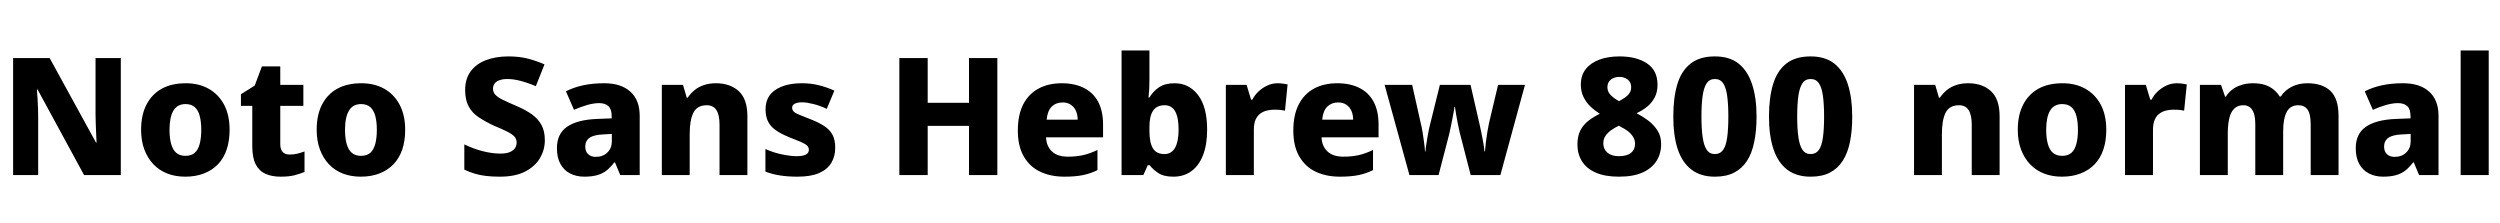 <svg xmlns="http://www.w3.org/2000/svg" xmlns:xlink="http://www.w3.org/1999/xlink" width="366.072" height="32.64"><path fill="black" d="M17.69 8.50L17.69 25.63L12.31 25.63L5.50 13.10L5.40 13.10Q5.45 13.68 5.50 14.44Q5.54 15.19 5.57 15.95Q5.59 16.70 5.59 17.35L5.59 17.35L5.59 25.63L1.92 25.63L1.92 8.50L7.27 8.50L14.06 20.88L14.14 20.88Q14.11 20.30 14.08 19.58Q14.04 18.86 14.02 18.11Q13.99 17.35 13.99 16.78L13.99 16.78L13.99 8.50L17.69 8.50ZM33.62 19.01L33.62 19.01Q33.62 20.62 33.19 21.90Q32.76 23.18 31.91 24.06Q31.06 24.94 29.86 25.40Q28.66 25.87 27.12 25.87L27.12 25.87Q25.70 25.87 24.52 25.42Q23.33 24.96 22.48 24.07Q21.62 23.18 21.14 21.90Q20.66 20.62 20.66 19.01L20.66 19.01Q20.66 16.82 21.46 15.30Q22.25 13.78 23.70 12.98Q25.15 12.19 27.22 12.19L27.22 12.19Q29.14 12.19 30.56 13.00Q31.99 13.80 32.81 15.32Q33.62 16.85 33.62 19.01ZM24.82 19.01L24.82 19.01Q24.82 20.21 25.06 21.07Q25.30 21.94 25.81 22.38Q26.33 22.82 27.17 22.82L27.17 22.82Q28.01 22.82 28.51 22.38Q29.02 21.94 29.24 21.07Q29.47 20.21 29.47 19.01L29.47 19.01Q29.47 17.81 29.24 16.97Q29.02 16.13 28.51 15.68Q28.01 15.24 27.17 15.24L27.17 15.24Q25.97 15.24 25.39 16.20Q24.82 17.16 24.82 19.01ZM42.41 22.63L42.41 22.63Q43.03 22.63 43.55 22.50Q44.06 22.37 44.59 22.18L44.59 22.18L44.59 25.18Q43.90 25.46 43.10 25.67Q42.31 25.87 41.09 25.87L41.09 25.87Q39.82 25.87 38.89 25.46Q37.97 25.06 37.45 24.08Q36.94 23.11 36.94 21.38L36.94 21.38L36.94 15.50L35.28 15.50L35.28 13.80L37.30 12.53L38.35 9.72L41.04 9.72L41.04 12.43L44.42 12.43L44.42 15.50L41.04 15.50L41.04 21.10Q41.04 21.86 41.39 22.25Q41.74 22.63 42.41 22.63ZM59.33 19.01L59.33 19.01Q59.33 20.62 58.90 21.90Q58.46 23.18 57.61 24.06Q56.76 24.94 55.56 25.40Q54.36 25.87 52.82 25.87L52.82 25.87Q51.41 25.87 50.22 25.42Q49.03 24.96 48.18 24.07Q47.33 23.18 46.85 21.90Q46.37 20.62 46.37 19.01L46.37 19.01Q46.37 16.82 47.16 15.30Q47.95 13.78 49.40 12.98Q50.86 12.19 52.92 12.19L52.92 12.19Q54.84 12.19 56.27 13.00Q57.70 13.80 58.51 15.32Q59.33 16.85 59.33 19.01ZM50.52 19.01L50.52 19.01Q50.52 20.21 50.76 21.07Q51 21.94 51.52 22.38Q52.03 22.82 52.87 22.82L52.87 22.82Q53.71 22.82 54.22 22.38Q54.72 21.94 54.95 21.07Q55.18 20.21 55.18 19.01L55.18 19.01Q55.18 17.81 54.95 16.97Q54.72 16.13 54.22 15.68Q53.71 15.24 52.87 15.24L52.87 15.24Q51.67 15.24 51.10 16.20Q50.52 17.16 50.52 19.01ZM79.78 20.54L79.78 20.54Q79.78 21.94 79.06 23.16Q78.34 24.38 76.88 25.13Q75.43 25.87 73.18 25.87L73.18 25.87Q72.02 25.87 71.15 25.76Q70.27 25.66 69.52 25.43Q68.76 25.20 67.99 24.84L67.99 24.84L67.99 21.14Q69.31 21.79 70.69 22.14Q72.07 22.49 73.27 22.49L73.27 22.49Q74.06 22.49 74.58 22.30Q75.10 22.10 75.37 21.74Q75.65 21.38 75.65 20.88L75.65 20.88Q75.65 20.33 75.30 19.97Q74.95 19.61 74.23 19.25Q73.51 18.89 72.34 18.41L72.34 18.41Q71.06 17.81 70.10 17.17Q69.14 16.54 68.63 15.59Q68.11 14.64 68.11 13.18L68.11 13.18Q68.11 11.54 68.92 10.45Q69.72 9.36 71.15 8.81Q72.58 8.26 74.45 8.26L74.45 8.26Q76.06 8.26 77.36 8.60Q78.67 8.95 79.73 9.43L79.73 9.43L78.46 12.62Q77.35 12.14 76.28 11.86Q75.22 11.57 74.30 11.57L74.30 11.57Q73.63 11.57 73.15 11.74Q72.67 11.90 72.43 12.23Q72.19 12.55 72.19 12.98L72.19 12.98Q72.19 13.51 72.54 13.88Q72.89 14.26 73.66 14.63Q74.42 15.00 75.70 15.55L75.70 15.55Q76.99 16.10 77.89 16.75Q78.79 17.40 79.28 18.29Q79.78 19.18 79.78 20.54ZM88.49 12.19L88.49 12.19Q90.94 12.19 92.30 13.42Q93.67 14.64 93.67 16.97L93.67 16.97L93.67 25.63L90.82 25.63L90.05 23.78L89.95 23.78Q89.42 24.48 88.84 24.95Q88.25 25.42 87.47 25.64Q86.69 25.87 85.56 25.87L85.56 25.87Q84.38 25.87 83.48 25.40Q82.58 24.94 82.07 24.02Q81.55 23.11 81.55 21.70L81.55 21.70Q81.55 19.58 83.04 18.56Q84.53 17.54 87.34 17.42L87.34 17.42L89.57 17.33L89.57 17.04Q89.57 15.98 89.09 15.54Q88.61 15.10 87.74 15.10L87.74 15.10Q86.95 15.10 85.99 15.37Q85.03 15.65 84.05 16.08L84.05 16.08L82.87 13.37Q84 12.79 85.39 12.49Q86.78 12.19 88.49 12.19ZM89.59 19.61L88.37 19.68Q86.98 19.73 86.34 20.17Q85.70 20.62 85.70 21.46L85.70 21.46Q85.70 22.20 86.12 22.58Q86.54 22.97 87.24 22.97L87.24 22.97Q88.30 22.97 88.94 22.33Q89.59 21.70 89.59 20.69L89.59 20.69L89.59 19.61ZM104.83 12.19L104.83 12.19Q106.90 12.19 108.17 13.34Q109.44 14.50 109.44 17.04L109.44 17.04L109.44 25.63L105.36 25.63L105.36 18.26Q105.36 16.82 104.90 16.12Q104.45 15.41 103.49 15.41L103.49 15.41Q102.10 15.41 101.54 16.49Q100.99 17.57 100.99 19.63L100.99 19.63L100.99 25.63L96.91 25.63L96.91 12.43L100.01 12.43L100.56 14.30L100.70 14.30Q101.14 13.66 101.71 13.19Q102.29 12.72 103.07 12.46Q103.85 12.19 104.83 12.19ZM122.30 21.65L122.30 21.65Q122.30 22.87 121.74 23.83Q121.18 24.79 119.96 25.33Q118.75 25.87 116.78 25.87L116.78 25.87Q115.39 25.87 114.28 25.70Q113.16 25.54 112.08 25.13L112.08 25.13L112.08 21.82Q113.30 22.37 114.56 22.62Q115.82 22.87 116.62 22.87L116.62 22.87Q117.58 22.87 118.01 22.63Q118.44 22.39 118.44 21.94L118.44 21.94Q118.44 21.55 118.16 21.30Q117.89 21.05 117.24 20.77Q116.59 20.50 115.49 20.06L115.49 20.06Q114.38 19.61 113.63 19.09Q112.87 18.58 112.49 17.84Q112.10 17.11 112.10 16.01L112.10 16.01Q112.10 14.11 113.56 13.15Q115.01 12.19 117.43 12.19L117.43 12.19Q118.73 12.19 119.86 12.47Q120.98 12.74 122.18 13.27L122.18 13.27L121.06 15.94Q120.10 15.48 119.10 15.23Q118.10 14.98 117.46 14.98L117.46 14.98Q116.78 14.98 116.39 15.18Q115.99 15.38 115.99 15.77L115.99 15.77Q115.99 16.10 116.23 16.34Q116.47 16.58 117.08 16.82Q117.70 17.06 118.78 17.50L118.78 17.50Q119.93 17.95 120.71 18.47Q121.49 18.98 121.90 19.73Q122.30 20.47 122.30 21.65ZM146.04 8.50L146.04 25.63L141.89 25.63L141.89 18.43L135.84 18.43L135.84 25.63L131.69 25.63L131.69 8.50L135.84 8.50L135.84 15.05L141.89 15.05L141.89 8.50L146.04 8.50ZM155.47 12.19L155.47 12.19Q157.37 12.19 158.72 12.88Q160.08 13.56 160.80 14.90Q161.52 16.25 161.52 18.24L161.52 18.24L161.52 20.11L153.17 20.11Q153.22 21.38 154.02 22.16Q154.82 22.94 156.36 22.94L156.36 22.94Q157.58 22.94 158.59 22.72Q159.60 22.49 160.70 21.96L160.70 21.96L160.70 24.91Q159.74 25.39 158.63 25.63Q157.51 25.87 155.86 25.87L155.86 25.87Q153.86 25.87 152.33 25.15Q150.79 24.43 149.92 22.92Q149.04 21.41 149.04 19.13L149.04 19.13Q149.04 16.80 149.84 15.26Q150.65 13.73 152.09 12.96Q153.53 12.19 155.47 12.19ZM155.62 15.00L155.62 15.00Q154.63 15.00 154.01 15.61Q153.38 16.22 153.26 17.52L153.26 17.52L157.80 17.52Q157.80 16.80 157.55 16.24Q157.30 15.67 156.80 15.34Q156.31 15.00 155.62 15.00ZM168.31 7.39L168.31 11.71Q168.31 12.38 168.28 13.06Q168.24 13.73 168.17 14.28L168.17 14.28L168.31 14.28Q168.82 13.39 169.70 12.79Q170.59 12.19 171.98 12.19L171.98 12.19Q174.12 12.19 175.44 13.93Q176.76 15.67 176.76 18.98L176.76 18.98Q176.76 21.19 176.15 22.74Q175.54 24.29 174.43 25.08Q173.33 25.87 171.82 25.87L171.82 25.87Q170.40 25.87 169.61 25.34Q168.82 24.82 168.34 24.19L168.34 24.19L168.07 24.19L167.42 25.63L164.23 25.63L164.23 7.39L168.31 7.39ZM170.52 15.41L170.52 15.41Q169.39 15.41 168.85 16.20Q168.31 16.99 168.31 18.58L168.31 18.58L168.31 19.18Q168.31 20.88 168.82 21.72Q169.32 22.56 170.52 22.56L170.52 22.56Q171.53 22.56 172.06 21.64Q172.58 20.71 172.58 18.96L172.58 18.96Q172.58 17.21 172.08 16.31Q171.58 15.41 170.52 15.41ZM187.08 12.19L187.08 12.19Q187.49 12.19 187.90 12.25Q188.30 12.31 188.54 12.36L188.54 12.36L188.16 16.20Q187.90 16.15 187.54 16.10Q187.18 16.06 186.58 16.06L186.58 16.06Q186.07 16.06 185.54 16.18Q185.02 16.30 184.57 16.61Q184.13 16.92 183.86 17.50Q183.60 18.07 183.60 19.03L183.60 19.03L183.60 25.63L179.50 25.63L179.50 12.43L182.54 12.43L183.19 14.59L183.38 14.59Q183.72 13.92 184.30 13.38Q184.87 12.84 185.58 12.52Q186.29 12.19 187.08 12.19ZM195.82 12.19L195.82 12.19Q197.71 12.19 199.07 12.88Q200.42 13.56 201.14 14.90Q201.86 16.25 201.86 18.24L201.86 18.24L201.86 20.11L193.51 20.11Q193.56 21.38 194.36 22.16Q195.17 22.94 196.70 22.94L196.70 22.94Q197.93 22.94 198.94 22.72Q199.94 22.49 201.05 21.96L201.05 21.96L201.05 24.91Q200.09 25.39 198.97 25.63Q197.86 25.87 196.20 25.87L196.20 25.87Q194.21 25.87 192.67 25.15Q191.14 24.43 190.26 22.92Q189.38 21.41 189.38 19.13L189.38 19.13Q189.38 16.80 190.19 15.26Q190.99 13.73 192.43 12.96Q193.87 12.19 195.82 12.19ZM195.96 15.00L195.96 15.00Q194.98 15.00 194.35 15.61Q193.73 16.22 193.61 17.52L193.61 17.52L198.14 17.52Q198.14 16.80 197.89 16.24Q197.64 15.67 197.15 15.34Q196.66 15.00 195.96 15.00ZM215.35 25.63L213.74 19.39Q213.60 18.82 213.46 18.07Q213.31 17.33 213.20 16.67Q213.10 16.01 213.05 15.65L213.05 15.65L212.98 15.65Q212.93 16.01 212.81 16.68Q212.69 17.35 212.53 18.11Q212.38 18.86 212.23 19.54L212.23 19.54L210.65 25.63L206.38 25.63L202.75 12.43L206.78 12.43L208.03 18Q208.18 18.58 208.30 19.32Q208.42 20.06 208.52 20.81Q208.63 21.55 208.66 22.18L208.66 22.18L208.73 22.18Q208.75 21.72 208.85 21.13Q208.94 20.54 209.04 19.97Q209.14 19.39 209.24 18.92Q209.35 18.46 209.40 18.24L209.40 18.24L210.84 12.43L215.33 12.43L216.67 18.29Q216.79 18.77 216.92 19.45Q217.06 20.14 217.19 20.86Q217.32 21.58 217.37 22.18L217.37 22.18L217.44 22.18Q217.49 21.55 217.58 20.78Q217.68 20.02 217.80 19.27Q217.92 18.53 218.04 18L218.04 18L219.36 12.43L223.30 12.43L219.70 25.63L215.35 25.63ZM237.14 8.26L237.14 8.26Q239.64 8.26 241.18 9.29Q242.71 10.32 242.71 12.41L242.71 12.41Q242.71 13.44 242.32 14.22Q241.92 15.00 241.24 15.58Q240.55 16.15 239.64 16.58L239.64 16.58Q240.53 17.04 241.36 17.66Q242.18 18.29 242.71 19.12Q243.24 19.94 243.24 21.10L243.24 21.10Q243.24 22.49 242.56 23.57Q241.87 24.65 240.52 25.26Q239.16 25.87 237.07 25.87L237.07 25.87Q235.01 25.87 233.65 25.27Q232.30 24.67 231.64 23.60Q230.98 22.54 230.98 21.17L230.98 21.17Q230.98 19.94 231.40 19.12Q231.82 18.29 232.57 17.70Q233.33 17.11 234.26 16.66L234.26 16.66Q233.50 16.18 232.87 15.58Q232.25 14.98 231.86 14.18Q231.48 13.39 231.48 12.38L231.48 12.38Q231.48 11.02 232.21 10.10Q232.94 9.19 234.22 8.72Q235.49 8.26 237.14 8.26ZM234.77 21L234.77 21Q234.77 21.84 235.38 22.36Q235.99 22.87 237.05 22.87L237.05 22.87Q238.22 22.87 238.82 22.39Q239.42 21.91 239.42 21.05L239.42 21.05Q239.42 20.47 239.10 19.99Q238.78 19.51 238.31 19.16Q237.84 18.82 237.41 18.62L237.41 18.62L237.05 18.41Q236.42 18.70 235.91 19.07Q235.39 19.44 235.08 19.91Q234.77 20.38 234.77 21ZM237.12 11.26L237.12 11.26Q236.40 11.26 235.88 11.65Q235.37 12.05 235.37 12.77L235.37 12.77Q235.37 13.44 235.86 13.93Q236.35 14.42 237.07 14.81L237.07 14.81Q237.53 14.57 237.94 14.29Q238.34 14.02 238.60 13.64Q238.85 13.27 238.85 12.74L238.85 12.74Q238.85 12.05 238.34 11.65Q237.84 11.26 237.12 11.26ZM257.21 17.06L257.21 17.06Q257.21 19.15 256.87 20.78Q256.54 22.42 255.82 23.54Q255.10 24.67 253.94 25.27Q252.79 25.87 251.11 25.87L251.11 25.87Q249.02 25.87 247.67 24.83Q246.31 23.78 245.66 21.82Q245.02 19.85 245.02 17.06L245.02 17.06Q245.02 14.33 245.60 12.36Q246.19 10.39 247.54 9.32Q248.88 8.26 251.11 8.26L251.11 8.26Q253.25 8.26 254.58 9.31Q255.91 10.37 256.56 12.35Q257.21 14.33 257.21 17.06ZM249.14 17.06L249.14 17.06Q249.14 18.89 249.32 20.11Q249.50 21.34 249.92 21.95Q250.34 22.56 251.11 22.56L251.11 22.56Q251.88 22.56 252.31 21.96Q252.74 21.36 252.91 20.12Q253.08 18.89 253.08 17.06L253.08 17.06Q253.08 15.29 252.91 14.05Q252.74 12.82 252.32 12.19Q251.90 11.57 251.11 11.57L251.11 11.57Q250.32 11.57 249.90 12.20Q249.48 12.84 249.31 14.06Q249.14 15.29 249.14 17.06ZM271.22 17.06L271.22 17.06Q271.22 19.15 270.89 20.78Q270.55 22.42 269.83 23.54Q269.11 24.67 267.96 25.27Q266.81 25.87 265.13 25.87L265.13 25.87Q263.04 25.87 261.68 24.83Q260.33 23.78 259.68 21.82Q259.03 19.85 259.03 17.06L259.03 17.06Q259.03 14.33 259.62 12.36Q260.21 10.39 261.55 9.32Q262.90 8.26 265.13 8.26L265.13 8.26Q267.26 8.26 268.60 9.31Q269.93 10.37 270.58 12.35Q271.22 14.33 271.22 17.06ZM263.16 17.06L263.16 17.06Q263.16 18.89 263.34 20.11Q263.52 21.34 263.94 21.95Q264.36 22.56 265.13 22.56L265.13 22.56Q265.90 22.56 266.33 21.96Q266.76 21.36 266.93 20.12Q267.10 18.89 267.10 17.06L267.10 17.06Q267.10 15.29 266.93 14.05Q266.76 12.82 266.34 12.19Q265.92 11.57 265.13 11.57L265.13 11.57Q264.34 11.57 263.92 12.20Q263.50 12.84 263.33 14.06Q263.16 15.29 263.16 17.06ZM288.19 12.19L288.19 12.19Q290.26 12.19 291.53 13.34Q292.80 14.50 292.80 17.04L292.80 17.04L292.80 25.63L288.72 25.63L288.72 18.26Q288.72 16.82 288.26 16.12Q287.81 15.41 286.85 15.41L286.85 15.41Q285.46 15.41 284.90 16.49Q284.35 17.57 284.35 19.63L284.35 19.63L284.35 25.63L280.27 25.63L280.27 12.43L283.37 12.43L283.92 14.30L284.06 14.30Q284.50 13.66 285.07 13.19Q285.65 12.72 286.43 12.46Q287.21 12.19 288.19 12.19ZM308.42 19.01L308.42 19.01Q308.42 20.62 307.99 21.90Q307.56 23.18 306.71 24.06Q305.86 24.94 304.66 25.40Q303.46 25.87 301.92 25.87L301.92 25.87Q300.50 25.87 299.32 25.42Q298.13 24.96 297.28 24.07Q296.42 23.18 295.94 21.90Q295.46 20.62 295.46 19.01L295.46 19.01Q295.46 16.82 296.26 15.30Q297.05 13.78 298.50 12.98Q299.95 12.19 302.02 12.19L302.02 12.19Q303.94 12.19 305.36 13.00Q306.79 13.80 307.61 15.32Q308.42 16.85 308.42 19.01ZM299.62 19.01L299.62 19.01Q299.62 20.21 299.86 21.07Q300.10 21.94 300.61 22.38Q301.13 22.82 301.97 22.82L301.97 22.82Q302.81 22.82 303.31 22.38Q303.82 21.94 304.04 21.07Q304.27 20.21 304.27 19.01L304.27 19.01Q304.27 17.81 304.04 16.97Q303.82 16.13 303.31 15.68Q302.81 15.24 301.97 15.24L301.97 15.24Q300.77 15.24 300.19 16.20Q299.62 17.16 299.62 19.01ZM318.74 12.19L318.74 12.19Q319.15 12.19 319.56 12.25Q319.97 12.31 320.21 12.36L320.21 12.36L319.82 16.20Q319.56 16.15 319.20 16.10Q318.84 16.06 318.24 16.06L318.24 16.06Q317.74 16.06 317.21 16.18Q316.68 16.30 316.24 16.61Q315.79 16.92 315.53 17.50Q315.26 18.07 315.26 19.03L315.26 19.03L315.26 25.63L311.16 25.63L311.16 12.43L314.21 12.43L314.86 14.59L315.05 14.59Q315.38 13.92 315.96 13.38Q316.54 12.84 317.24 12.52Q317.95 12.19 318.74 12.19ZM337.87 12.19L337.87 12.19Q340.08 12.19 341.26 13.33Q342.43 14.47 342.43 16.99L342.43 16.99L342.43 25.63L338.35 25.63L338.35 18.24Q338.35 16.66 337.88 16.03Q337.42 15.41 336.55 15.41L336.55 15.41Q335.35 15.41 334.84 16.39Q334.32 17.38 334.32 19.25L334.32 19.25L334.32 25.63L330.24 25.63L330.24 18.24Q330.24 17.23 330.04 16.62Q329.83 16.01 329.45 15.71Q329.06 15.41 328.49 15.41L328.49 15.41Q327.67 15.41 327.17 15.89Q326.66 16.37 326.44 17.29Q326.21 18.22 326.21 19.58L326.21 19.58L326.21 25.63L322.13 25.63L322.13 12.43L325.22 12.43L325.82 14.16L325.92 14.16Q326.28 13.58 326.82 13.15Q327.36 12.72 328.14 12.46Q328.92 12.19 329.93 12.19L329.93 12.19Q331.37 12.19 332.32 12.71Q333.26 13.22 333.82 14.14L333.82 14.14L333.96 14.14Q334.56 13.22 335.57 12.71Q336.58 12.19 337.87 12.19ZM351.89 12.19L351.89 12.19Q354.34 12.19 355.70 13.42Q357.07 14.64 357.07 16.97L357.07 16.97L357.07 25.63L354.22 25.63L353.45 23.78L353.35 23.78Q352.82 24.48 352.24 24.95Q351.65 25.42 350.87 25.64Q350.09 25.87 348.96 25.87L348.96 25.87Q347.78 25.87 346.88 25.40Q345.98 24.94 345.47 24.02Q344.95 23.11 344.95 21.70L344.95 21.70Q344.95 19.58 346.44 18.56Q347.93 17.54 350.74 17.42L350.74 17.42L352.97 17.33L352.97 17.04Q352.97 15.98 352.49 15.54Q352.01 15.10 351.14 15.10L351.14 15.10Q350.35 15.10 349.39 15.37Q348.43 15.65 347.45 16.08L347.45 16.08L346.27 13.37Q347.40 12.79 348.79 12.49Q350.18 12.19 351.89 12.19ZM352.99 19.61L351.77 19.68Q350.38 19.73 349.74 20.17Q349.10 20.62 349.10 21.46L349.10 21.46Q349.10 22.20 349.52 22.58Q349.94 22.97 350.64 22.97L350.64 22.97Q351.70 22.97 352.34 22.33Q352.99 21.70 352.99 20.69L352.99 20.69L352.99 19.61ZM364.42 7.39L364.42 25.63L360.31 25.63L360.31 7.39L364.42 7.39Z"/></svg>